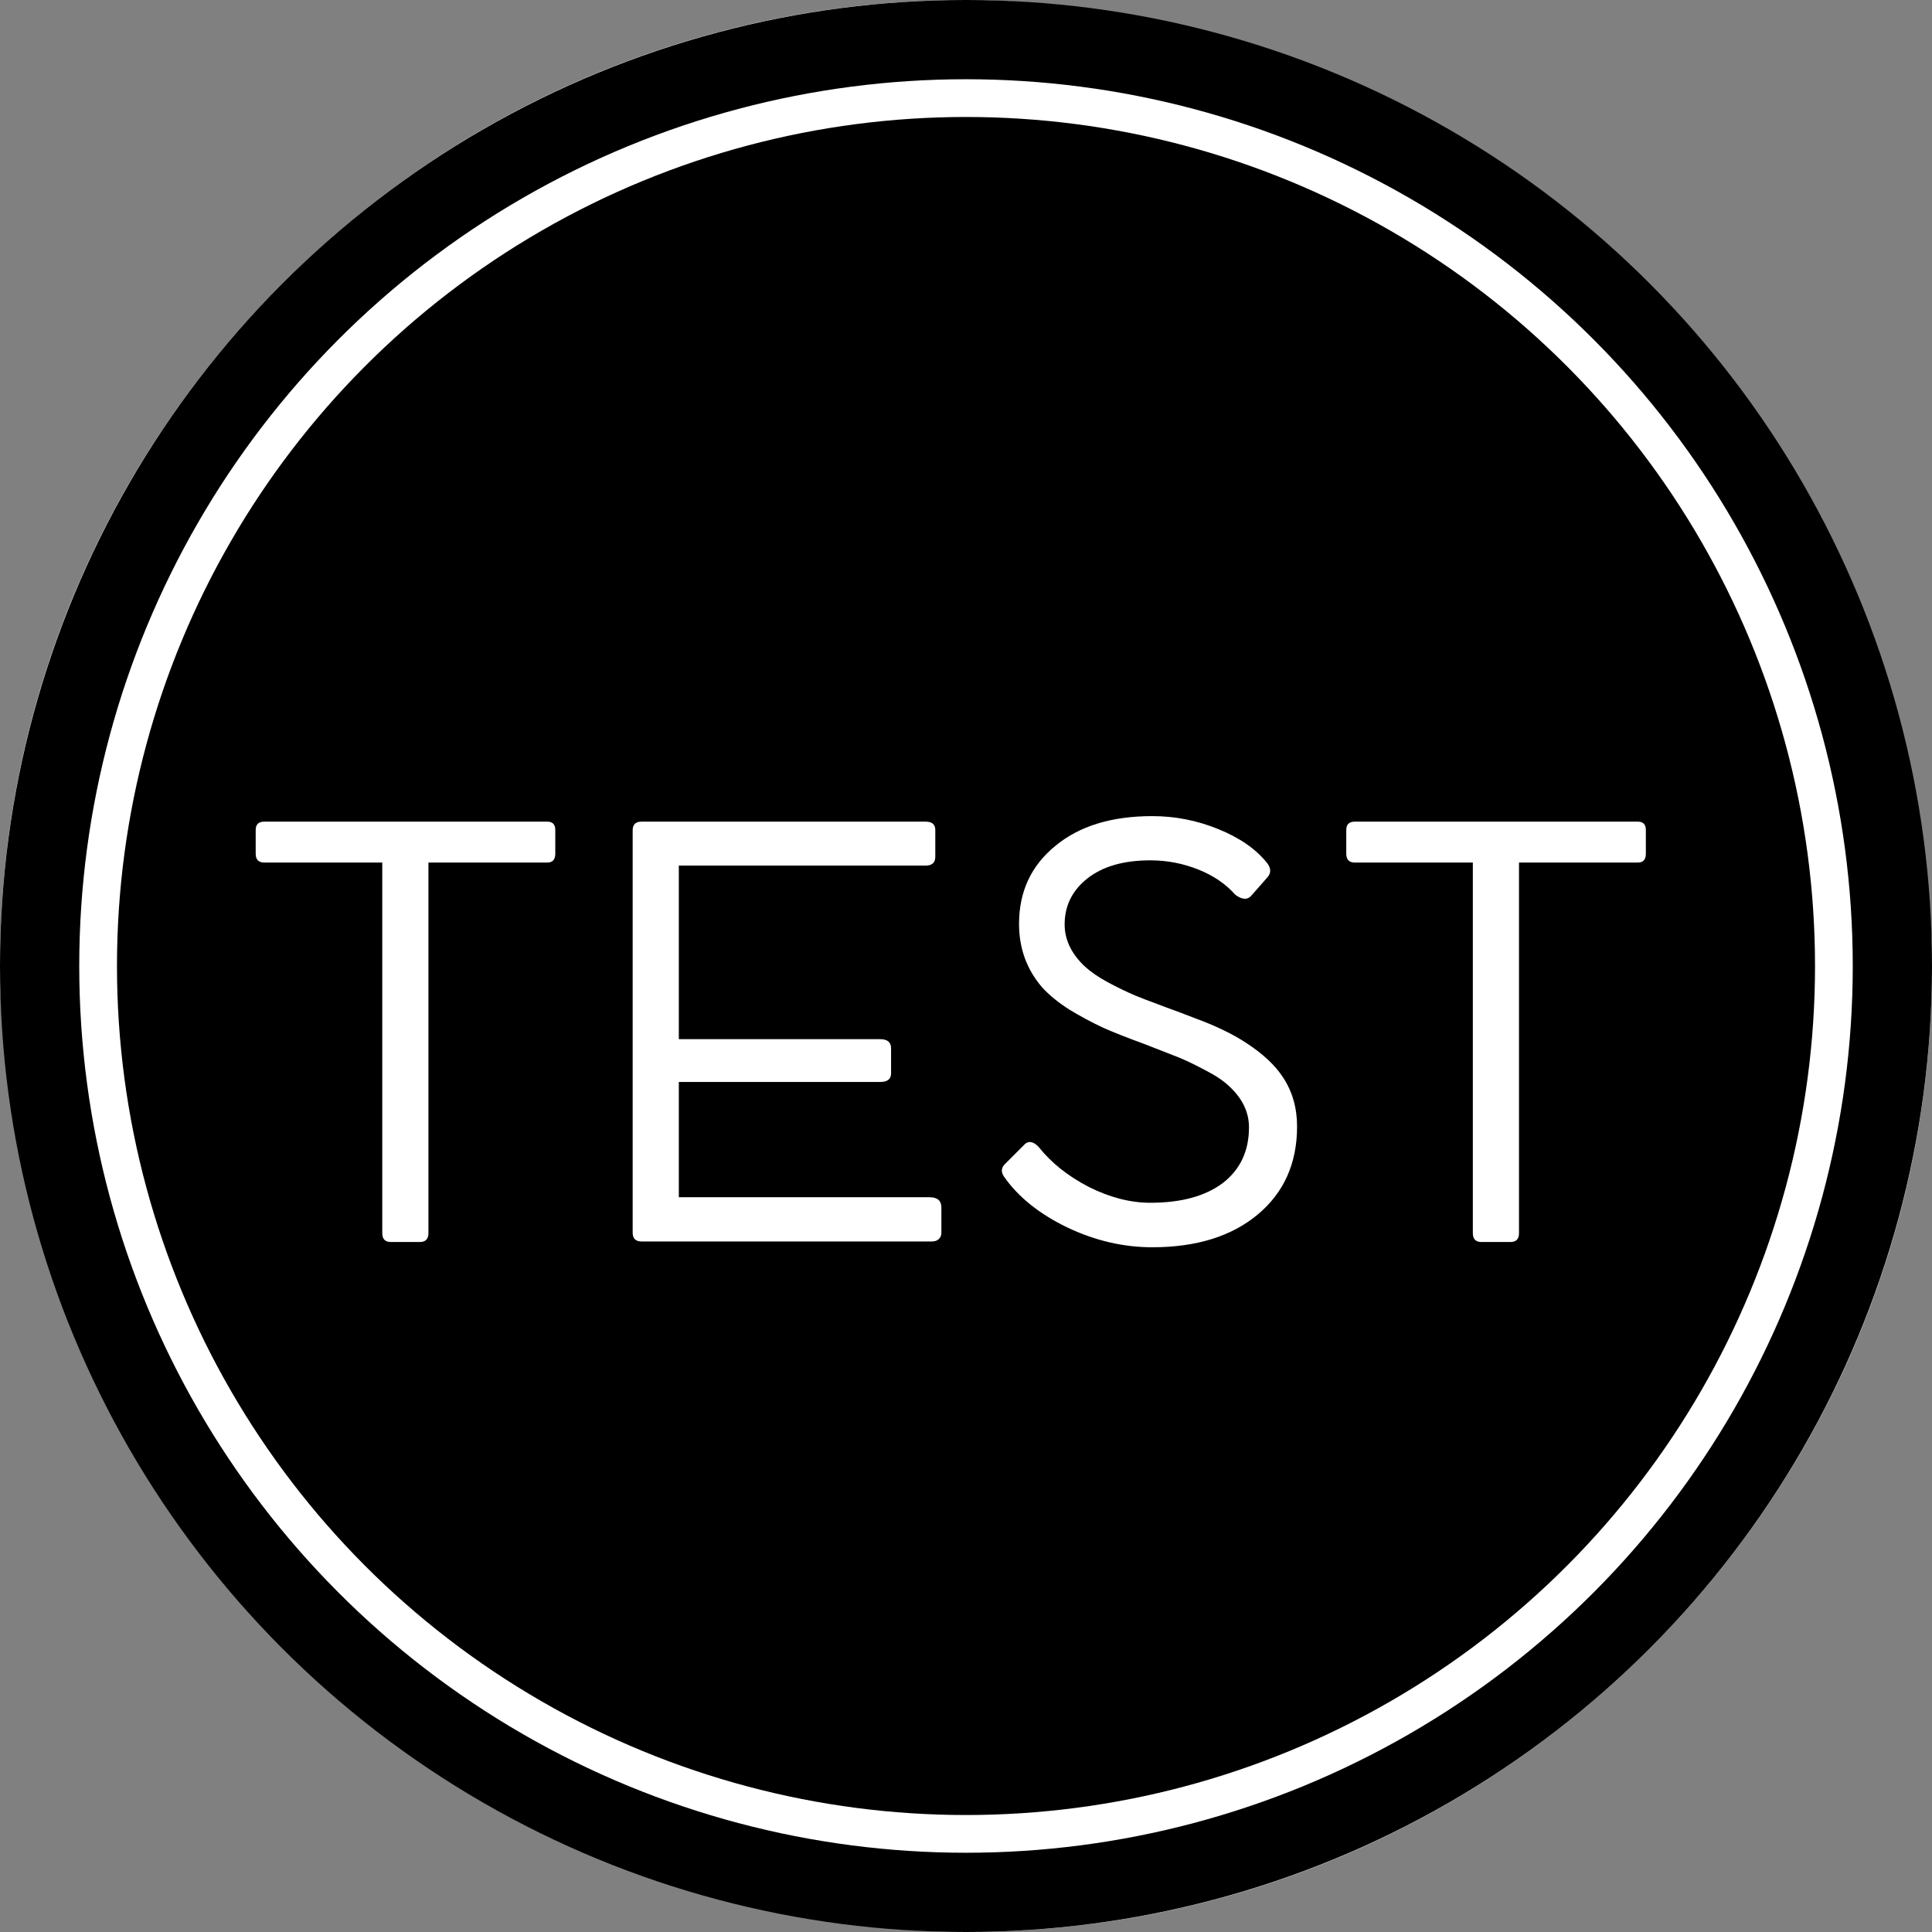 <svg width="512" height="512" viewBox="0 0 512 512" fill="none" xmlns="http://www.w3.org/2000/svg">
<rect x="0" y="0" width="512" height="512" fill="#808080" stroke="none"/>
<rect width="512" height="512" rx="256" fill="white"/>
<circle cx="256" cy="256" r="256" fill="black"/>
<circle cx="256" cy="256" r="235" fill="white"/>
<circle cx="256" cy="256" r="225" fill="black"/>
<path d="M67.761 226.241V219.942C67.761 218.478 68.518 217.745 70.031 217.745H145.031C146.447 217.745 147.155 218.478 147.155 219.942V226.241C147.155 227.804 146.447 228.585 145.031 228.585H113.537V326.803C113.537 328.365 112.78 329.146 111.267 329.146H103.576C102.062 329.146 101.306 328.365 101.306 326.803V228.585H70.031C68.518 228.585 67.761 227.804 67.761 226.241ZM179.895 317.281H246.325C248.425 317.281 249.475 318.185 249.475 319.991V326.729C249.475 327.413 249.23 327.975 248.742 328.414C248.303 328.805 247.692 329 246.911 329H170.007C168.444 329 167.663 328.219 167.663 326.656V220.016C167.663 218.502 168.444 217.745 170.007 217.745H245.3C247.009 217.745 247.863 218.478 247.863 219.942V227.047C247.863 228.609 247.009 229.391 245.3 229.391H179.895V275.387H233.215C235.168 275.387 236.145 276.192 236.145 277.804V284.469C236.145 285.982 235.168 286.739 233.215 286.739H179.895V317.281ZM305.358 330.538C297.692 330.538 290.173 328.78 282.8 325.265C275.427 321.7 269.86 317.232 266.101 311.861C265.173 310.543 265.319 309.347 266.54 308.272L271.74 303.072C272.766 302.291 273.938 302.584 275.256 303.951C278.576 308.15 283.02 311.69 288.586 314.571C294.152 317.354 299.572 318.746 304.846 318.746C313.049 318.746 319.47 316.988 324.108 313.473C328.698 309.908 330.993 305.001 330.993 298.751C330.993 294.747 329.26 291.134 325.793 287.911C324.328 286.495 322.277 285.104 319.641 283.736C316.613 282.125 314.123 280.929 312.17 280.147L303.161 276.632C298.62 274.972 295.031 273.556 292.395 272.384C289.367 270.968 286.364 269.356 283.386 267.55C280.407 265.646 277.99 263.668 276.135 261.617C272.082 256.881 270.056 251.29 270.056 244.845C270.056 236.3 273.254 229.415 279.65 224.19C285.998 218.917 294.567 216.28 305.358 216.28C311.413 216.28 317.248 217.428 322.863 219.723C328.527 222.018 332.824 224.996 335.754 228.658C336.828 230.025 336.901 231.271 335.974 232.394L331.726 237.228C330.651 238.546 329.187 238.497 327.331 237.081C324.841 234.249 321.569 232.027 317.517 230.416C313.464 228.805 309.24 227.999 304.846 227.999C297.814 227.999 292.272 229.586 288.22 232.76C284.167 235.934 282.141 240.011 282.141 244.991C282.141 249.044 283.923 252.755 287.487 256.124C289.099 257.589 291.125 258.98 293.566 260.299C296.105 261.666 298.522 262.838 300.817 263.814C301.452 264.107 304.26 265.182 309.24 267.037C311.682 267.916 314.147 268.844 316.638 269.82C322.106 271.822 326.623 273.995 330.188 276.339C334.631 279.22 337.902 282.271 340.002 285.494C342.492 289.254 343.737 293.6 343.737 298.531C343.737 308.297 340.246 316.085 333.264 321.896C326.33 327.657 317.028 330.538 305.358 330.538ZM356.774 226.241V219.942C356.774 218.478 357.531 217.745 359.045 217.745H434.045C435.461 217.745 436.169 218.478 436.169 219.942V226.241C436.169 227.804 435.461 228.585 434.045 228.585H402.551V326.803C402.551 328.365 401.794 329.146 400.28 329.146H392.59C391.076 329.146 390.319 328.365 390.319 326.803V228.585H359.045C357.531 228.585 356.774 227.804 356.774 226.241Z" fill="white"/>
</svg>
